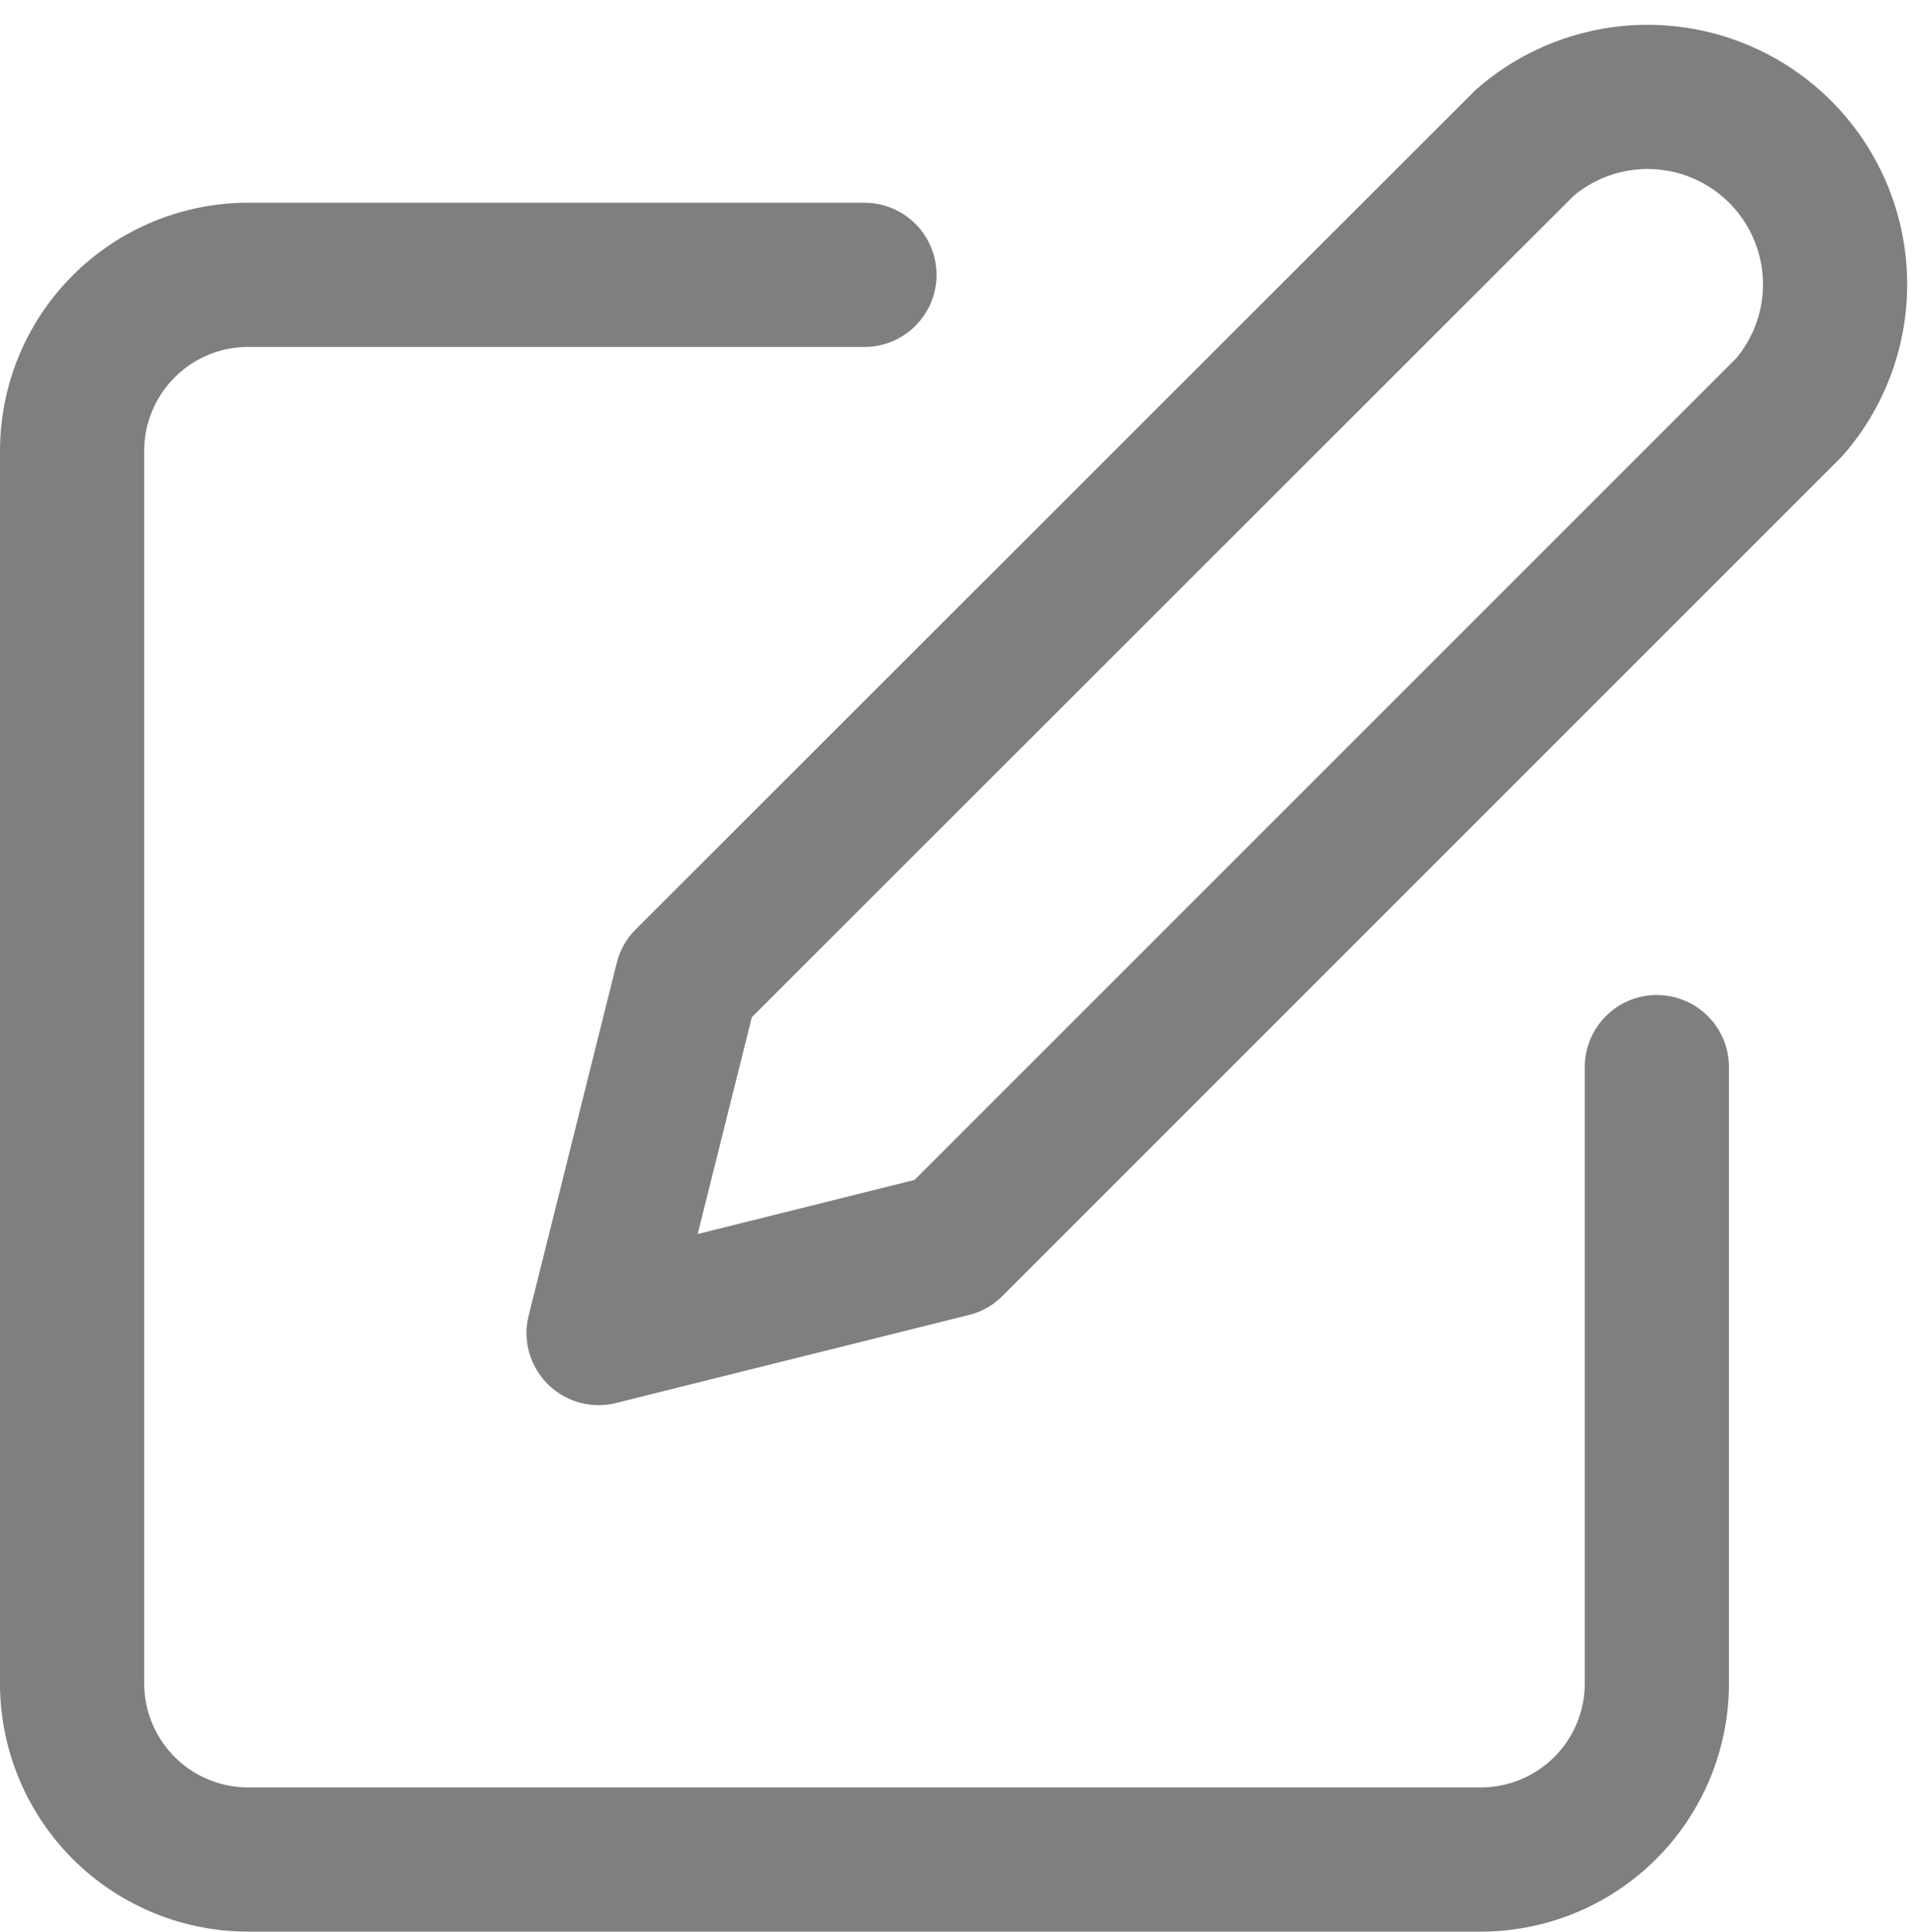 <svg xmlns="http://www.w3.org/2000/svg" width="13.286" height="13.395" viewBox="0 0 13.286 13.395">
  <g id="Icon_feather-edit" data-name="Icon feather-edit" transform="translate(0.5 0.609)">
    <path id="Path_420" data-name="Path 420" d="M8.494,6H4.221A1.221,1.221,0,0,0,3,7.221v8.547a1.221,1.221,0,0,0,1.221,1.221h8.547a1.221,1.221,0,0,0,1.221-1.221V11.494" transform="translate(-3 -4.703)" fill="none" stroke="rgba(0,0,0,0.5)" stroke-linecap="round" stroke-linejoin="round" stroke-width="1"/>
    <path id="Path_421" data-name="Path 421" d="M18.421,3.2a1.3,1.3,0,0,1,1.834,1.834l-5.809,5.809L12,11.453l.611-2.446Z" transform="translate(-8.349 -2.818)" fill="none" stroke="rgba(0,0,0,0.5)" stroke-linecap="round" stroke-linejoin="round" stroke-width="1"/>
  </g>
</svg>
